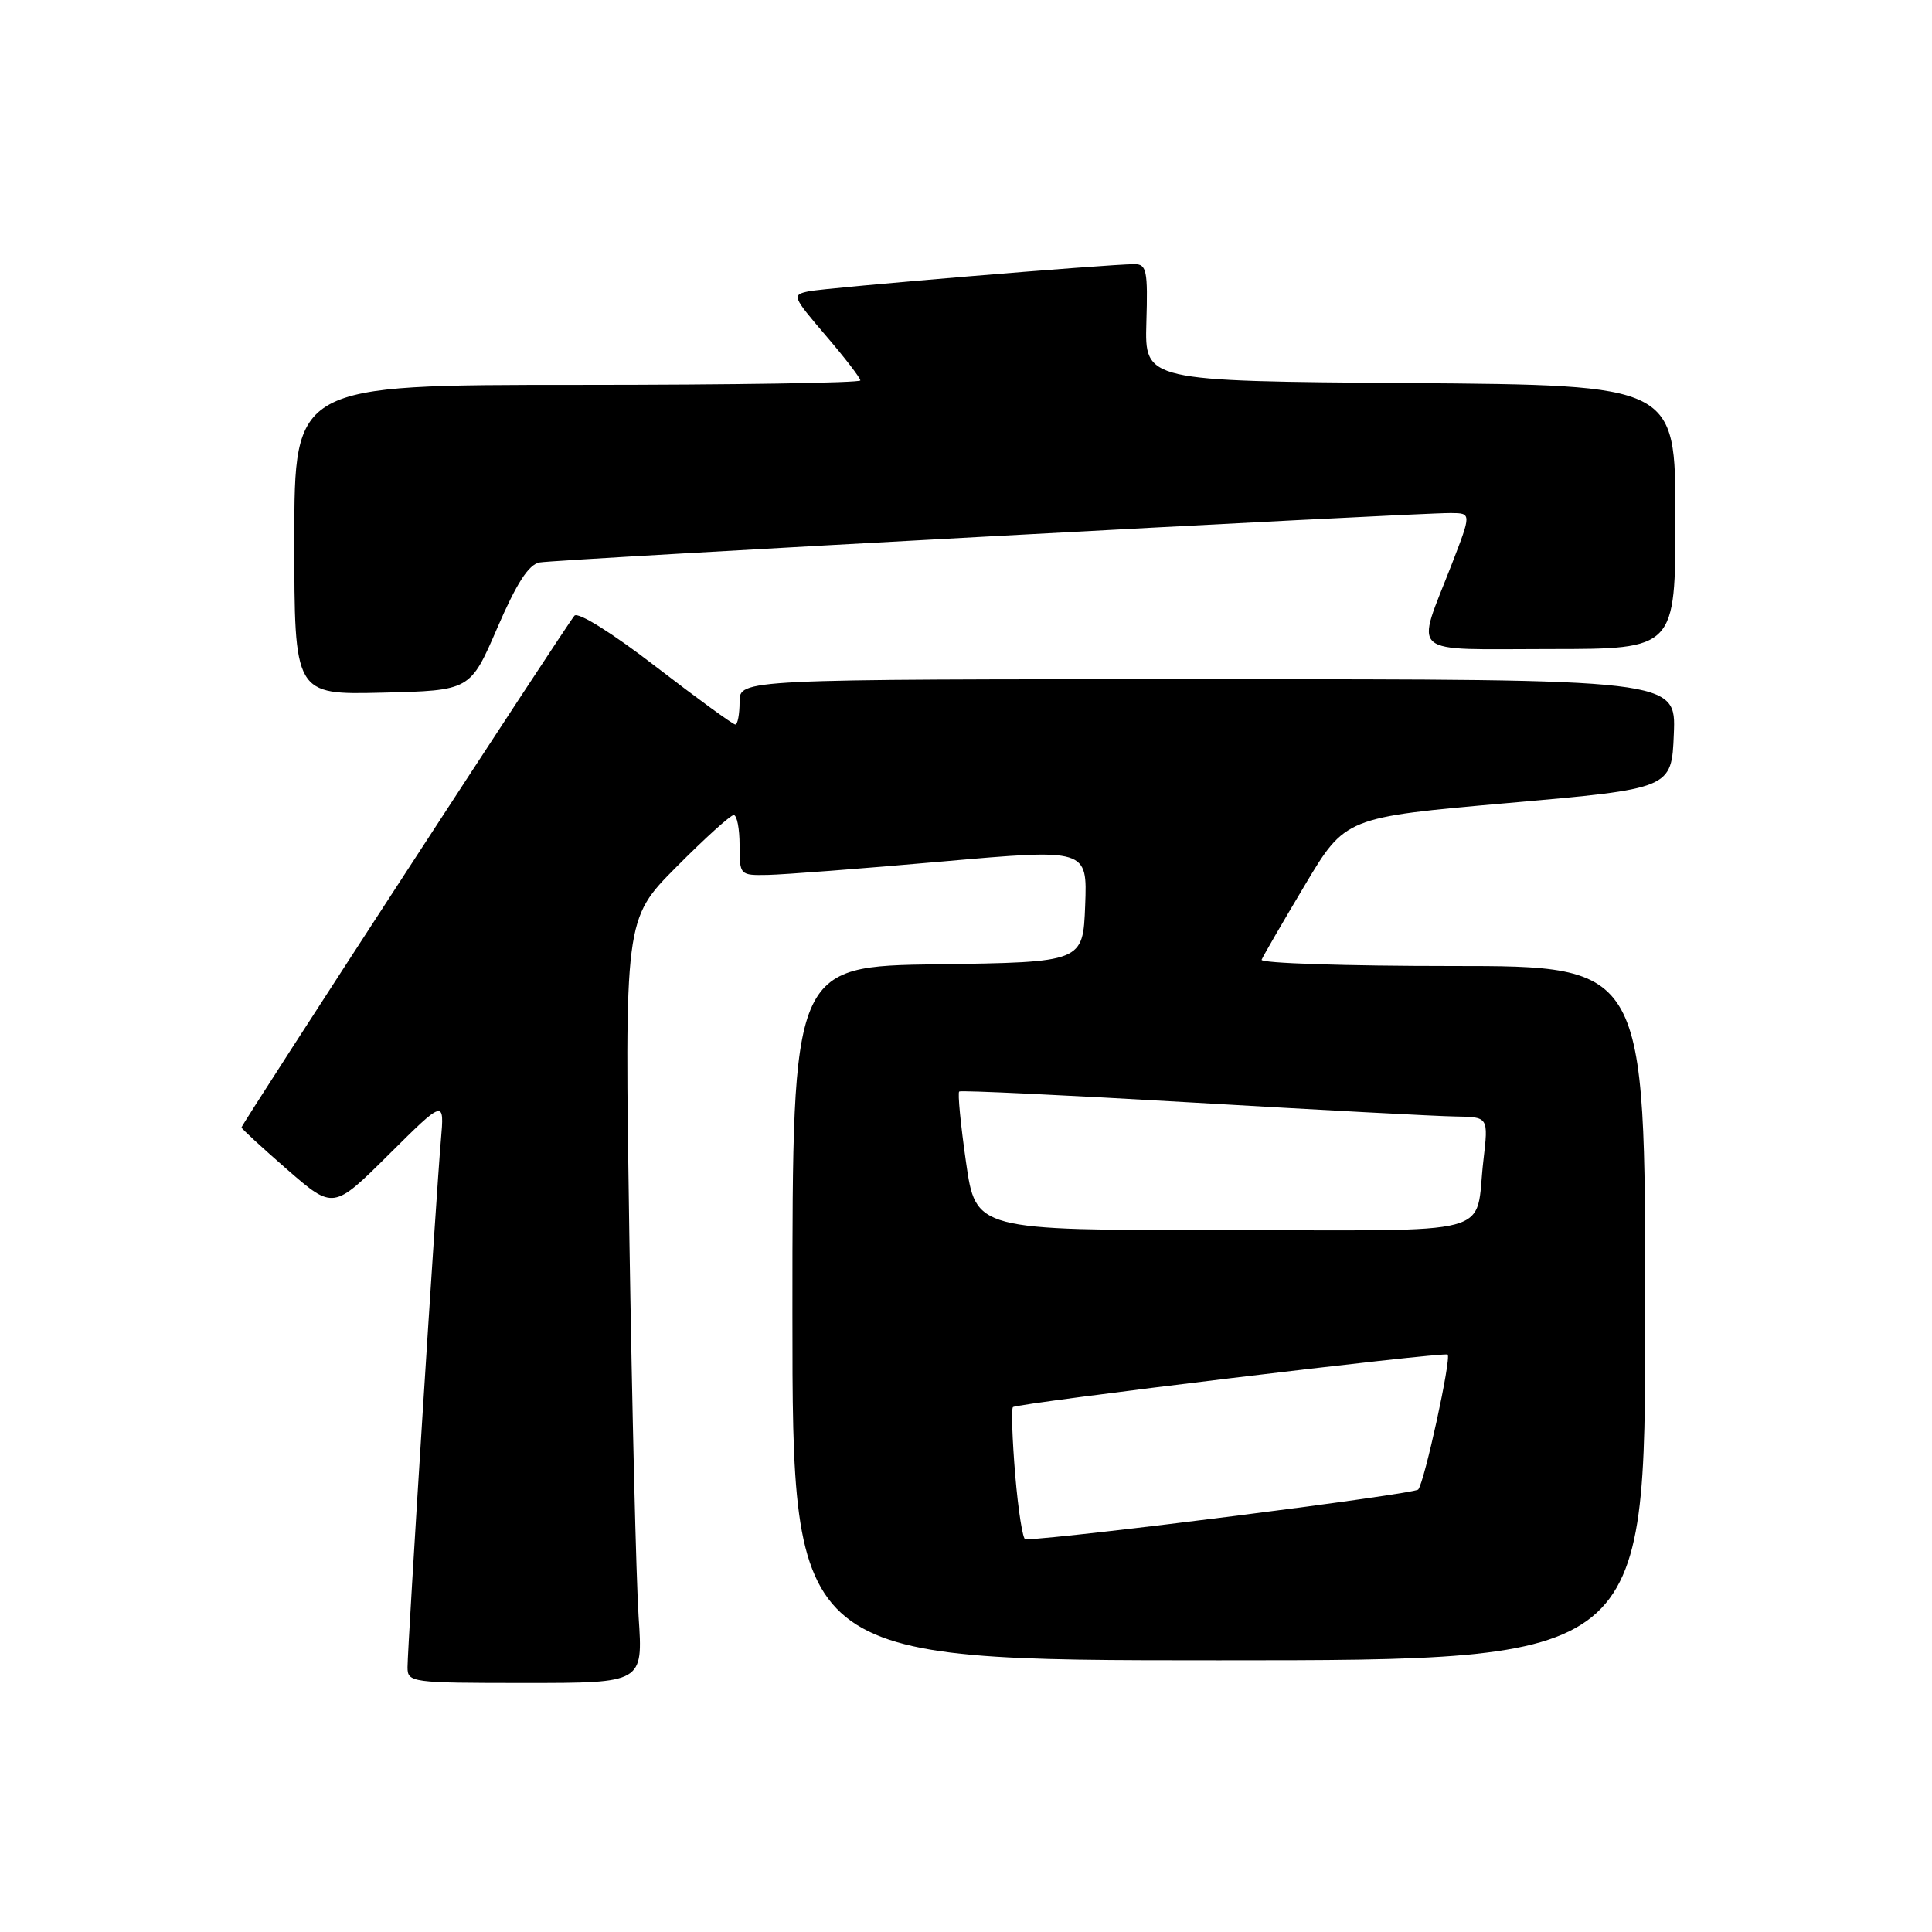<?xml version="1.0" encoding="UTF-8" standalone="no"?>
<!DOCTYPE svg PUBLIC "-//W3C//DTD SVG 1.1//EN" "http://www.w3.org/Graphics/SVG/1.1/DTD/svg11.dtd" >
<svg xmlns="http://www.w3.org/2000/svg" xmlns:xlink="http://www.w3.org/1999/xlink" version="1.1" viewBox="0 0 256 256">
 <g >
 <path fill="currentColor"
d=" M 84.62 214.25 C 84.30 209.44 83.75 186.67 83.39 163.65 C 82.75 121.80 82.75 121.80 89.60 114.90 C 93.36 111.11 96.80 108.00 97.22 108.00 C 97.65 108.00 98.00 109.80 98.00 112.00 C 98.00 115.97 98.03 116.00 101.75 115.93 C 103.81 115.89 114.18 115.10 124.79 114.16 C 144.08 112.46 144.08 112.46 143.79 119.98 C 143.50 127.50 143.50 127.50 124.25 127.77 C 105.00 128.04 105.00 128.04 105.00 174.02 C 105.00 220.00 105.00 220.00 161.50 220.00 C 218.00 220.00 218.00 220.00 218.00 174.00 C 218.00 128.00 218.00 128.00 192.42 128.00 C 178.35 128.00 166.98 127.63 167.17 127.17 C 167.35 126.72 169.92 122.28 172.88 117.32 C 178.26 108.30 178.26 108.30 199.88 106.40 C 221.50 104.50 221.50 104.50 221.79 97.25 C 222.09 90.00 222.09 90.00 160.04 90.00 C 98.00 90.00 98.00 90.00 98.00 93.00 C 98.00 94.65 97.74 96.00 97.43 96.00 C 97.12 96.00 92.38 92.55 86.90 88.33 C 81.15 83.89 76.60 81.05 76.12 81.58 C 75.10 82.72 32.00 148.97 32.00 149.39 C 32.00 149.56 34.74 152.08 38.08 154.99 C 44.17 160.28 44.17 160.28 51.53 152.97 C 58.89 145.66 58.89 145.66 58.42 151.08 C 57.80 158.13 54.00 218.19 54.00 220.91 C 54.00 222.94 54.45 223.00 69.61 223.00 C 85.21 223.00 85.21 223.00 84.62 214.25 Z  M 65.89 83.21 C 68.44 77.30 70.04 74.81 71.48 74.53 C 73.60 74.12 187.51 67.94 192.24 67.98 C 194.98 68.00 194.98 68.00 192.37 74.75 C 187.57 87.15 186.25 86.00 205.38 86.00 C 222.00 86.00 222.00 86.00 222.00 68.51 C 222.00 51.03 222.00 51.03 186.84 50.76 C 151.68 50.50 151.68 50.50 151.90 42.75 C 152.11 35.86 151.93 35.00 150.33 35.00 C 146.88 35.00 109.49 38.12 107.16 38.60 C 104.90 39.07 104.98 39.26 109.41 44.45 C 111.94 47.40 114.00 50.08 114.00 50.41 C 114.00 50.73 97.12 51.00 76.50 51.00 C 39.00 51.00 39.00 51.00 39.00 71.53 C 39.00 92.06 39.00 92.06 50.66 91.78 C 62.31 91.50 62.31 91.50 65.89 83.21 Z  M 134.52 195.43 C 134.13 190.71 133.99 186.67 134.22 186.45 C 134.74 185.92 191.40 179.08 191.82 179.49 C 192.33 179.99 188.75 196.41 187.92 197.37 C 187.38 197.99 141.71 203.79 135.87 203.98 C 135.52 203.99 134.92 200.14 134.52 195.43 Z  M 128.00 153.98 C 127.29 149.02 126.88 144.81 127.10 144.63 C 127.32 144.45 141.22 145.11 158.00 146.09 C 174.78 147.07 190.46 147.91 192.87 147.94 C 197.23 148.00 197.23 148.00 196.56 153.75 C 195.35 164.04 199.22 163.00 162.08 163.00 C 129.29 163.00 129.29 163.00 128.00 153.98 Z "/>
</g>
</svg>